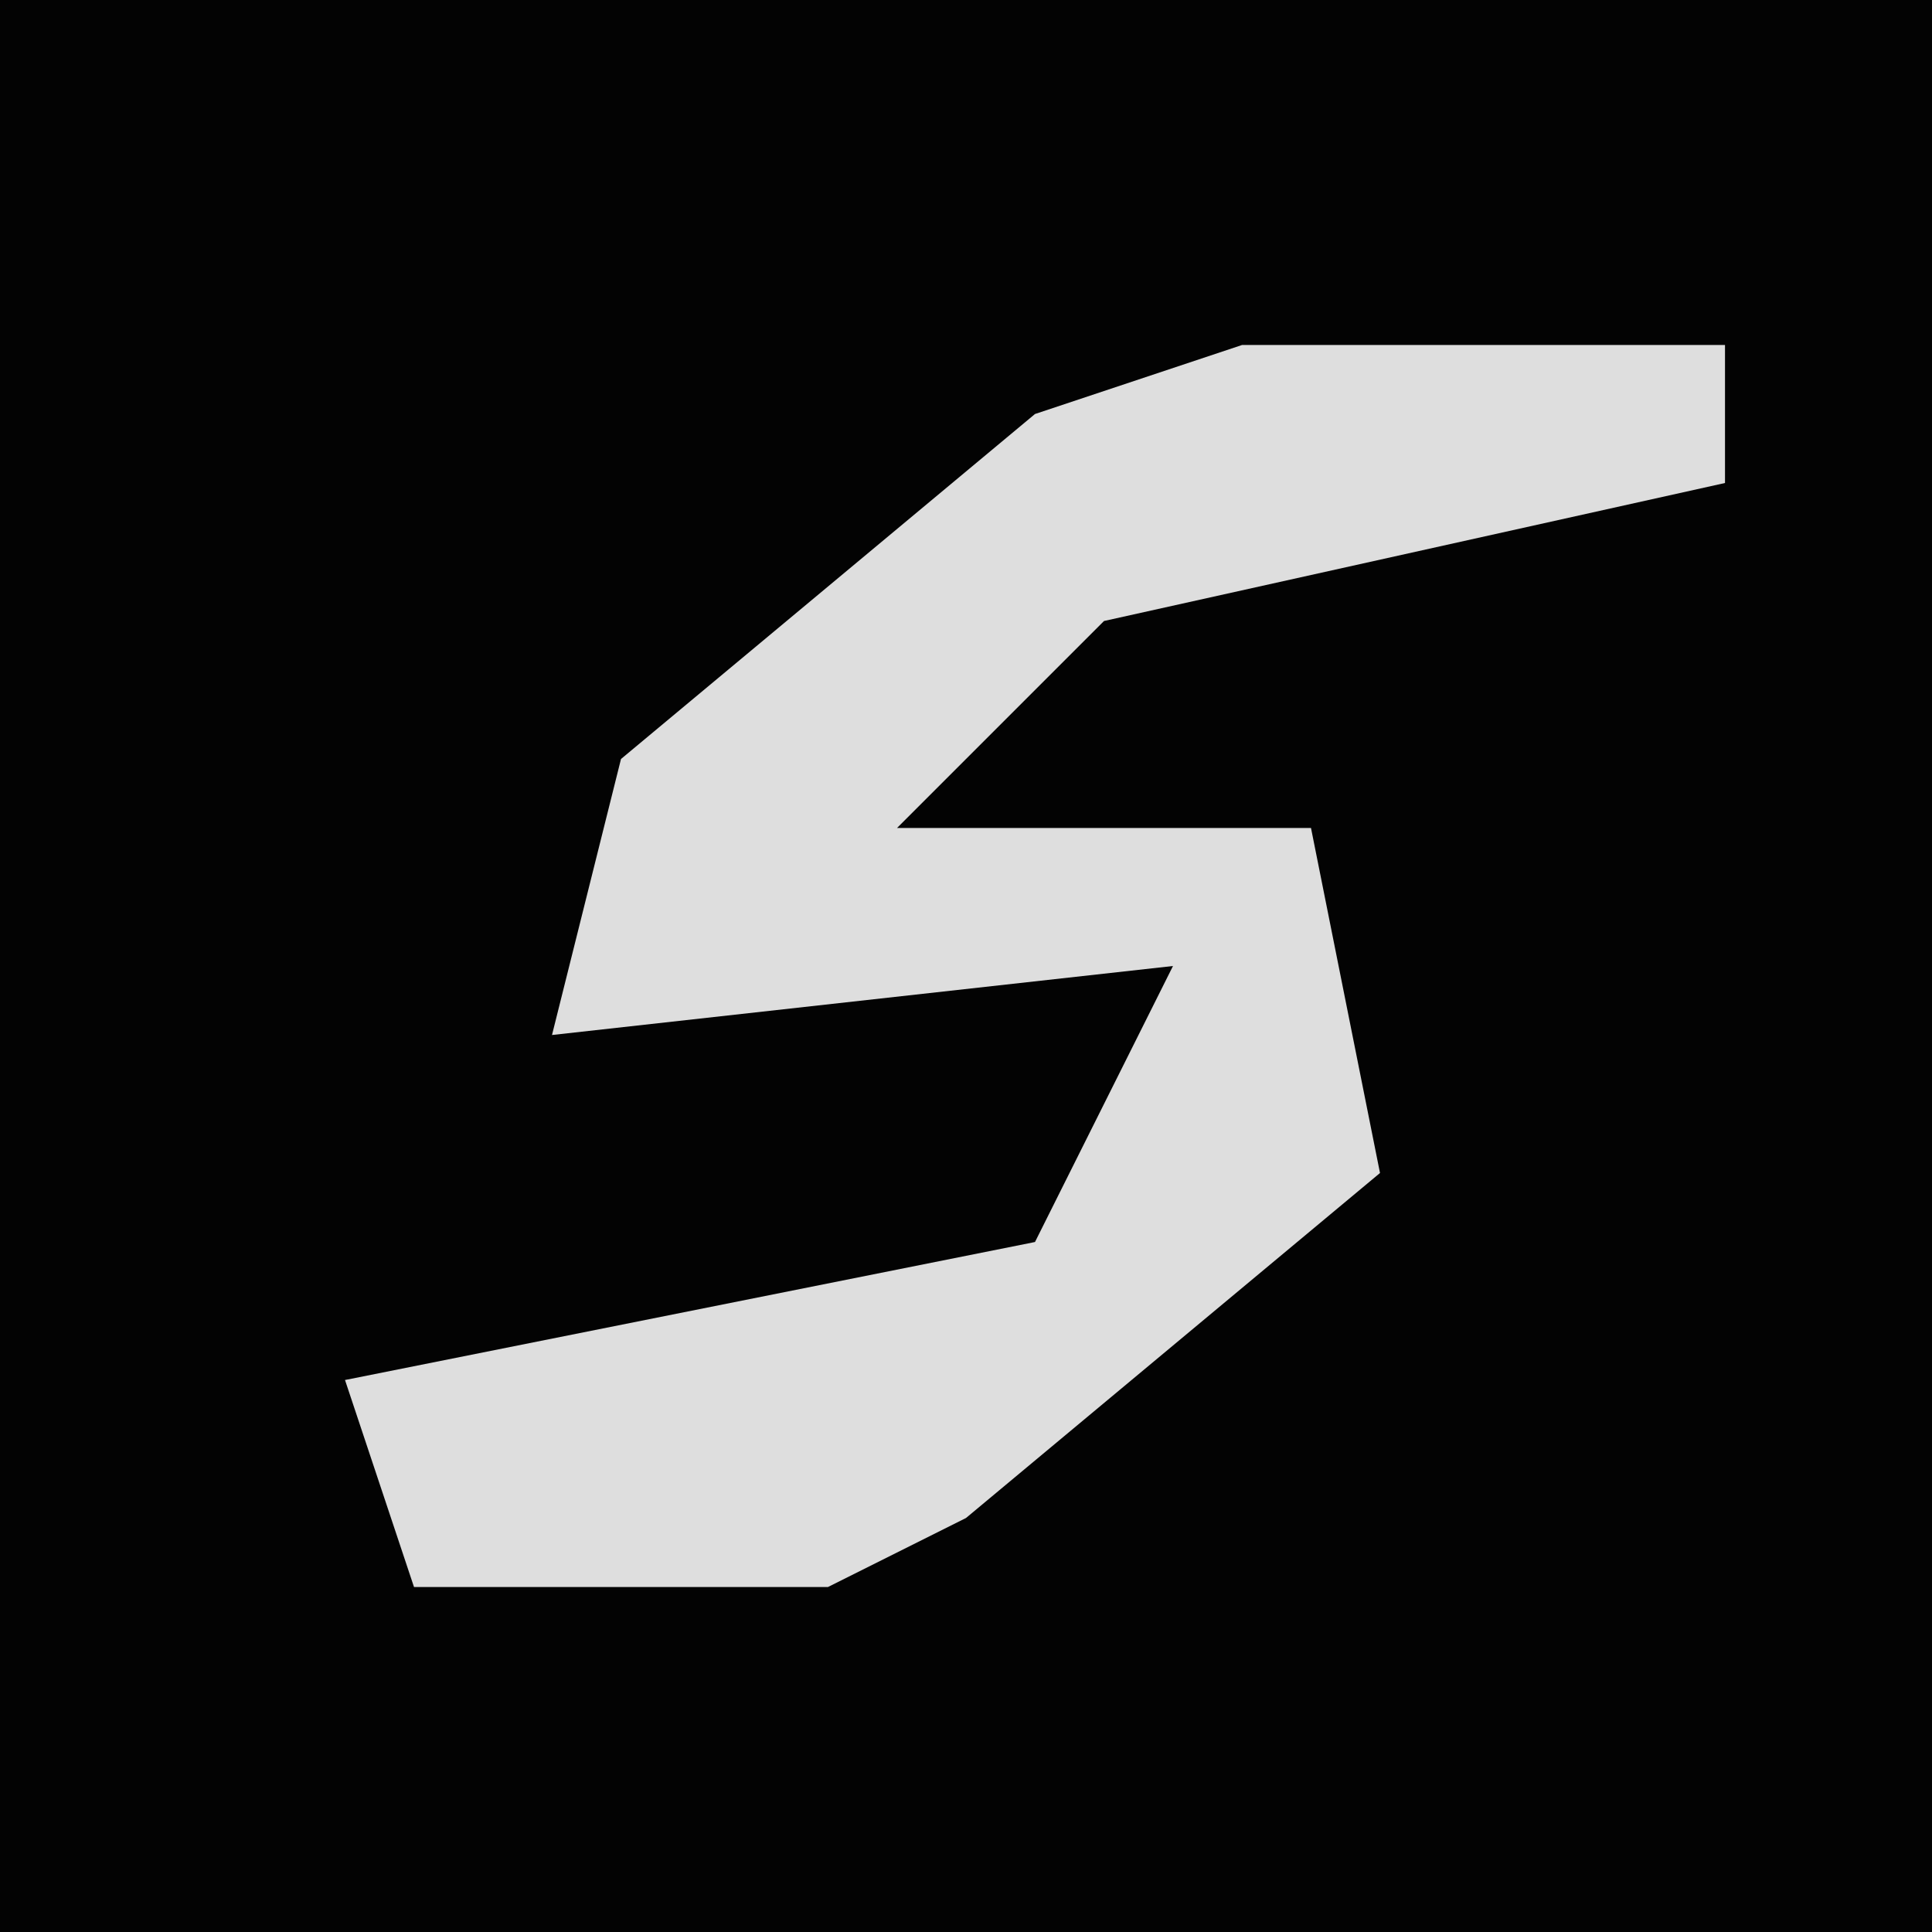 <?xml version="1.0" encoding="UTF-8"?>
<svg version="1.1" xmlns="http://www.w3.org/2000/svg" width="28" height="28">
<path d="M0,0 L28,0 L28,28 L0,28 Z " fill="#030303" transform="translate(0,0)"/>
<path d="M0,0 L7,0 L7,2 L-2,4 L-5,7 L1,7 L2,12 L-4,17 L-6,18 L-12,18 L-13,15 L-3,13 L-1,9 L-10,10 L-9,6 L-3,1 Z " fill="#DEDEDE" transform="translate(18,5)"/>
</svg>
